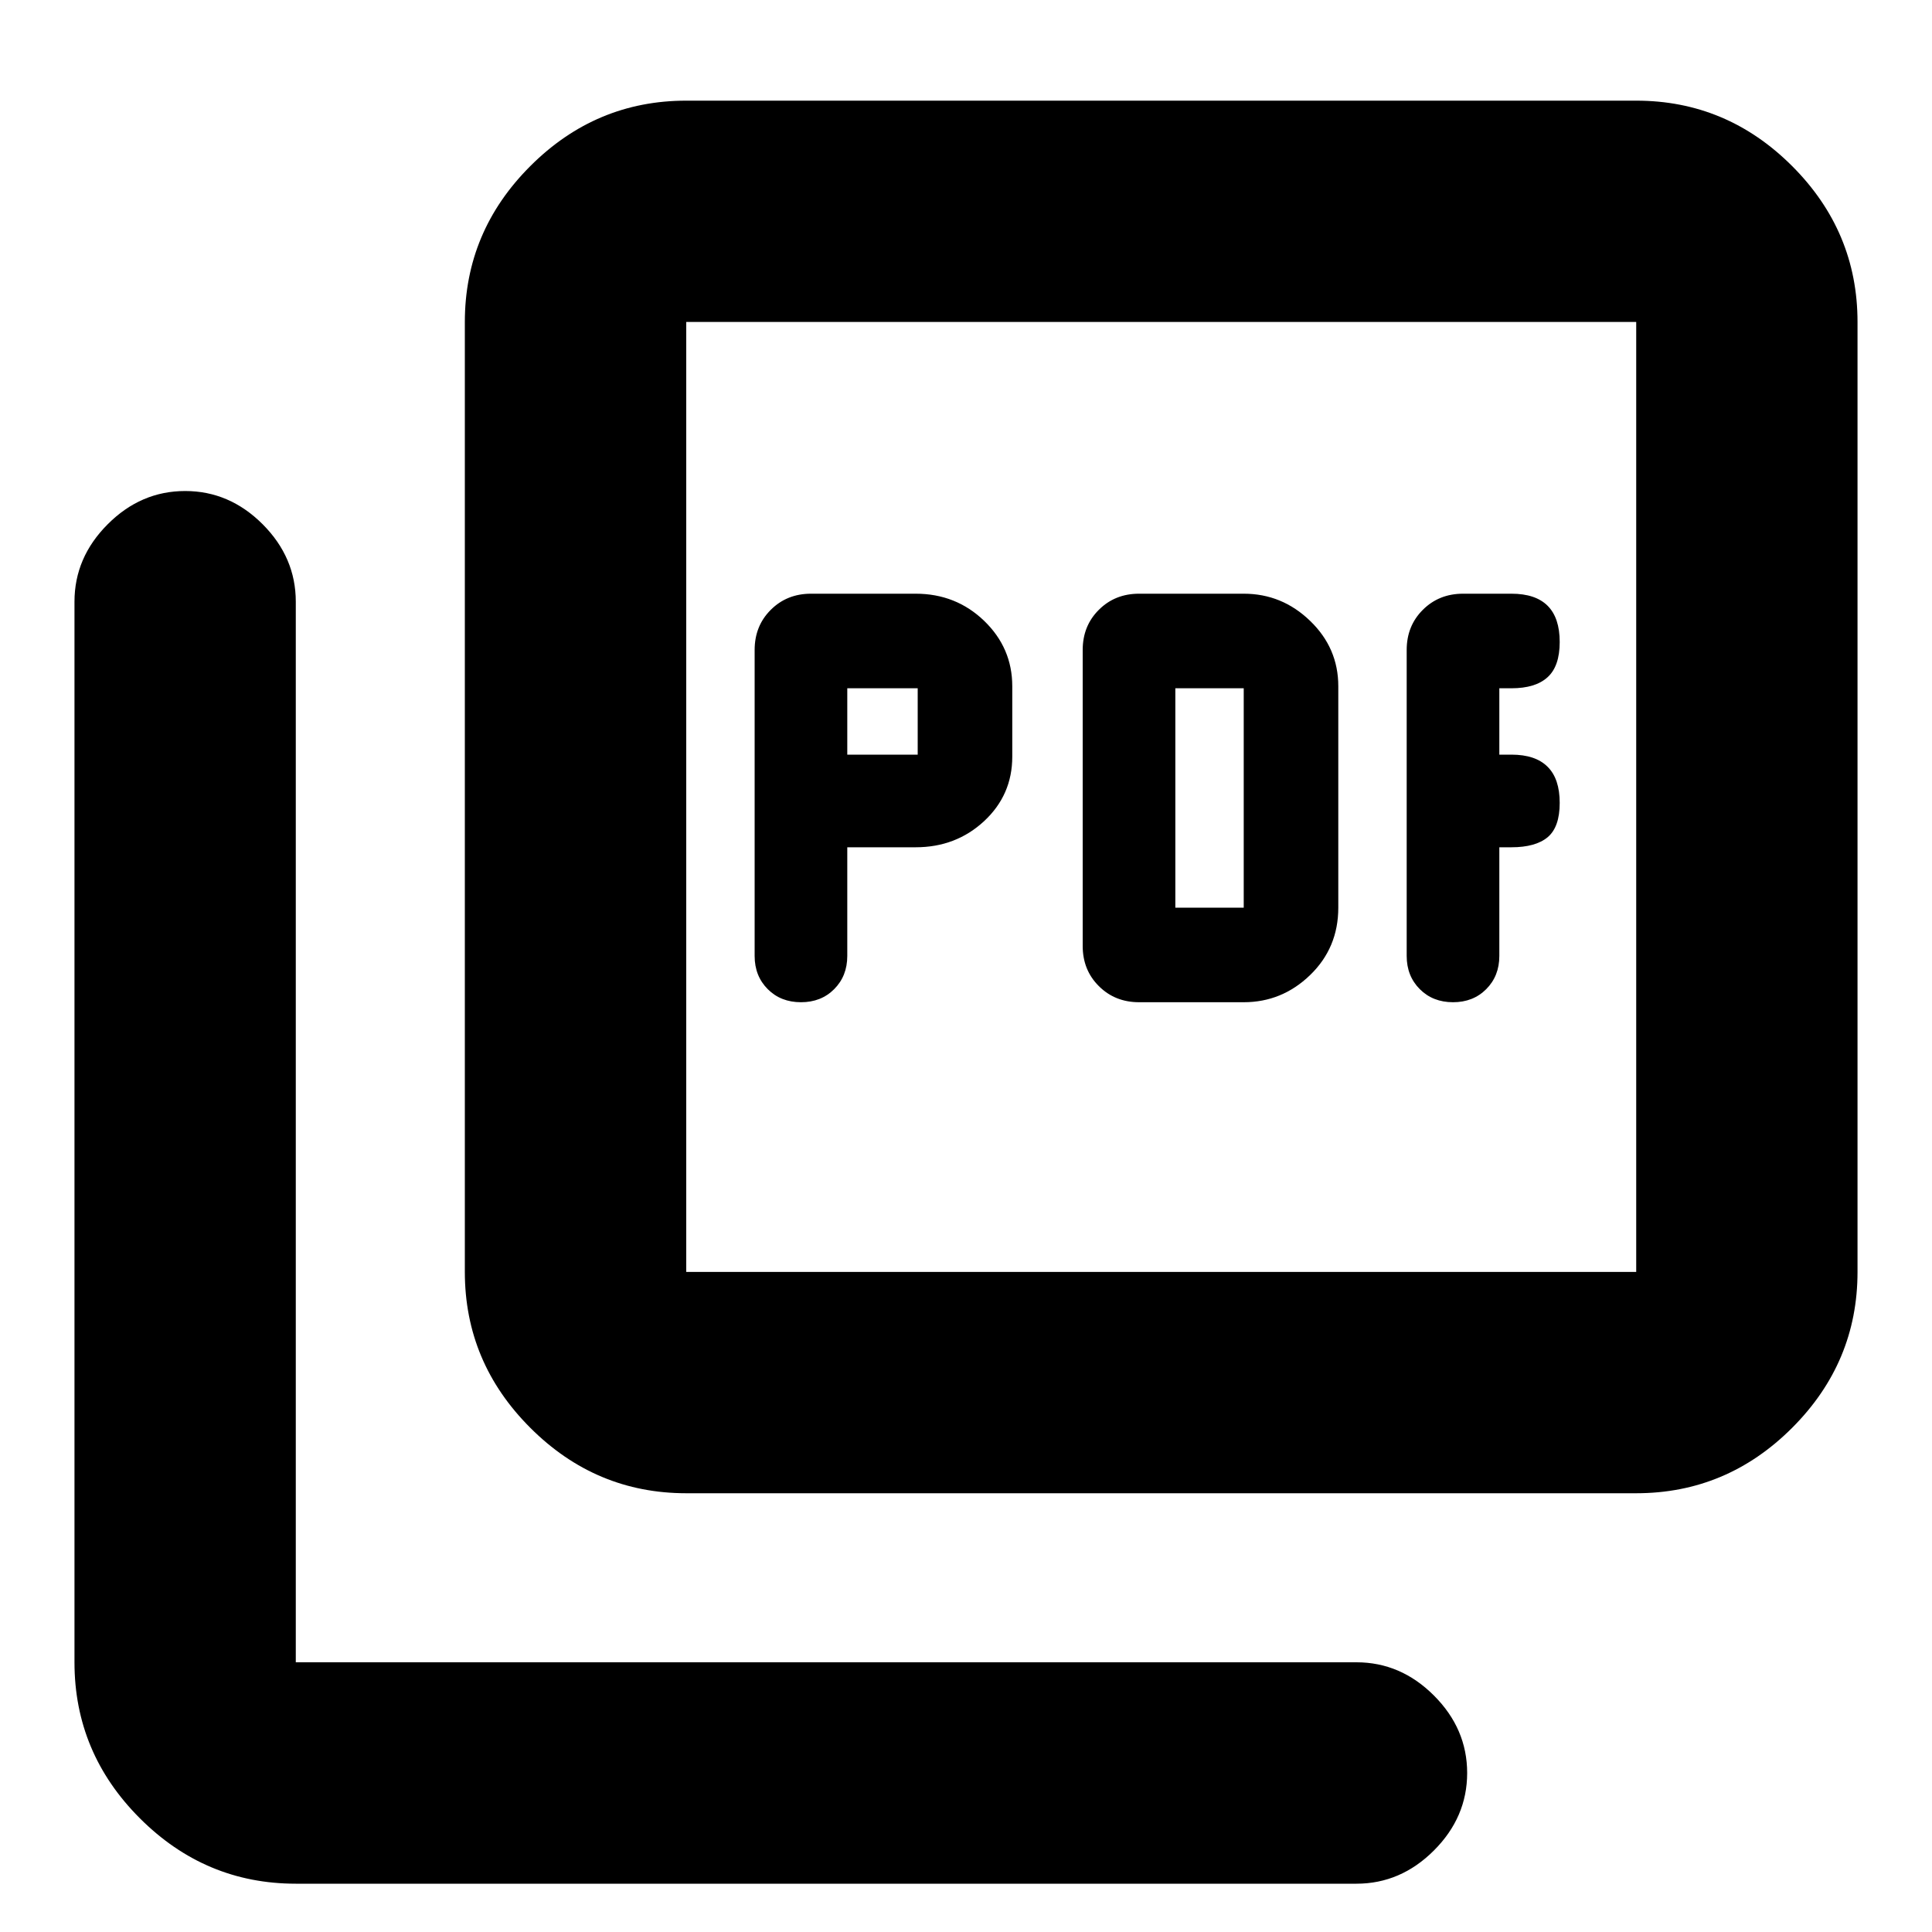 <svg xmlns="http://www.w3.org/2000/svg" height="20" width="20"><path d="M8.771 8.771h.708q.417 0 .709-.271.291-.271.291-.667v-.729q0-.396-.291-.677-.292-.281-.709-.281H8.396q-.25 0-.417.167-.167.166-.167.416v3.167q0 .208.136.344.135.135.344.135.208 0 .343-.135.136-.136.136-.344Zm0-.959v-.687H9.5v.687Zm4.104 2.563q.396 0 .687-.281.292-.282.292-.698V7.104q0-.396-.292-.677-.291-.281-.687-.281h-1.083q-.25 0-.417.167-.167.166-.167.416v3.063q0 .25.167.416.167.167.417.167Zm-.708-.979V7.125h.708v2.271Zm3.354-.625h.125q.25 0 .375-.104.125-.105.125-.355t-.125-.374q-.125-.126-.375-.126h-.125v-.687h.125q.25 0 .375-.115.125-.114.125-.364t-.125-.375q-.125-.125-.375-.125h-.5q-.25 0-.417.167-.167.166-.167.416v3.167q0 .208.136.344.135.135.344.135.208 0 .343-.135.136-.136.136-.344Zm-8.417 6.687q-.937 0-1.614-.677-.678-.677-.678-1.614V3.333q0-.937.678-1.614.677-.677 1.614-.677h9.834q.937 0 1.614.677t.677 1.614v9.834q0 .937-.677 1.614t-1.614.677Zm0-2.291h9.834V3.333H7.104v9.834ZM3.062 19.5q-.937 0-1.614-.677t-.677-1.615V6.229q0-.458.344-.802.343-.344.802-.344.458 0 .802.344.343.344.343.802v10.979h10.98q.458 0 .802.344.344.344.344.802 0 .458-.344.802-.344.344-.802.344ZM7.104 3.333v9.834-9.834Z"/></svg>